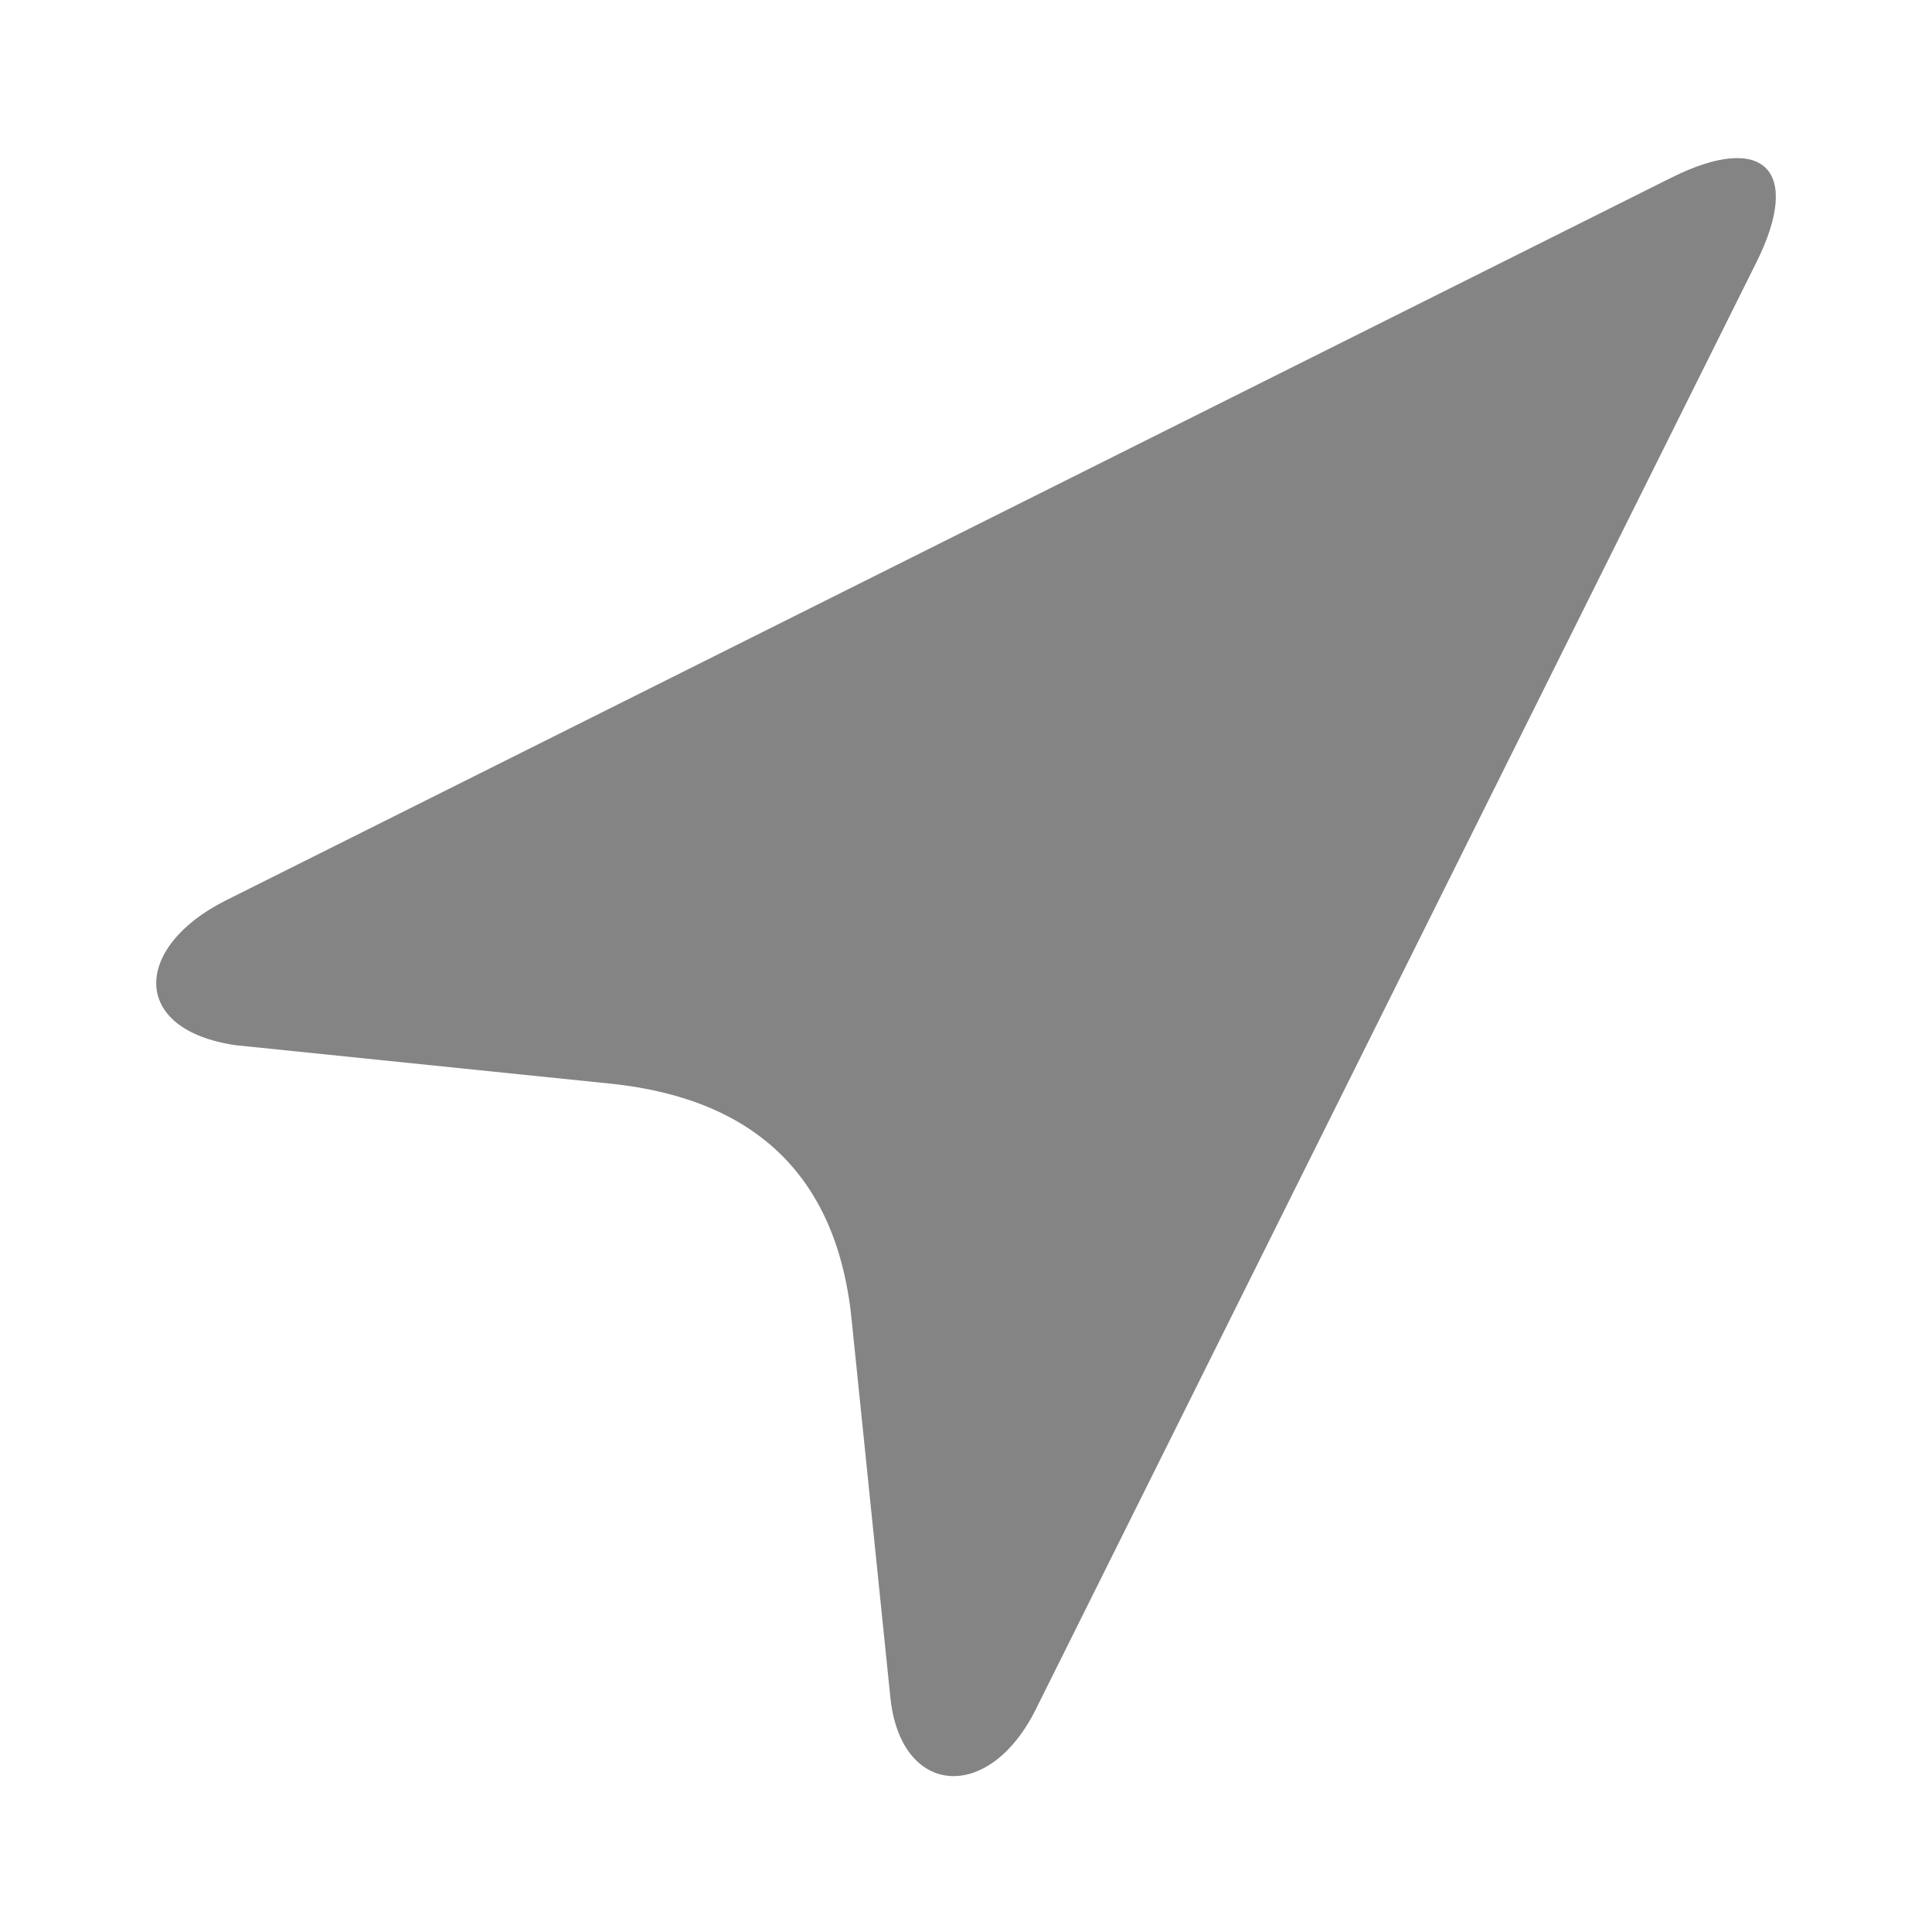 <svg height='100px' width='100px'  fill="#848484" xmlns="http://www.w3.org/2000/svg" xmlns:xlink="http://www.w3.org/1999/xlink" version="1.1" x="0px" y="0px" viewBox="0 0 100 100" enable-background="new 0 0 100 100" xml:space="preserve"><path d="M90.9,13.6c2.4-4.8,0.4-6.8-4.4-4.4L11.7,46.6c-4.8,2.4-5,6.7,0.5,7.5l19.5,2c7.4,0.8,11.7,4.8,12.4,12.4l2,19.5  c0.6,5,5.1,5.3,7.5,0.5L90.9,13.6z"></path></svg>